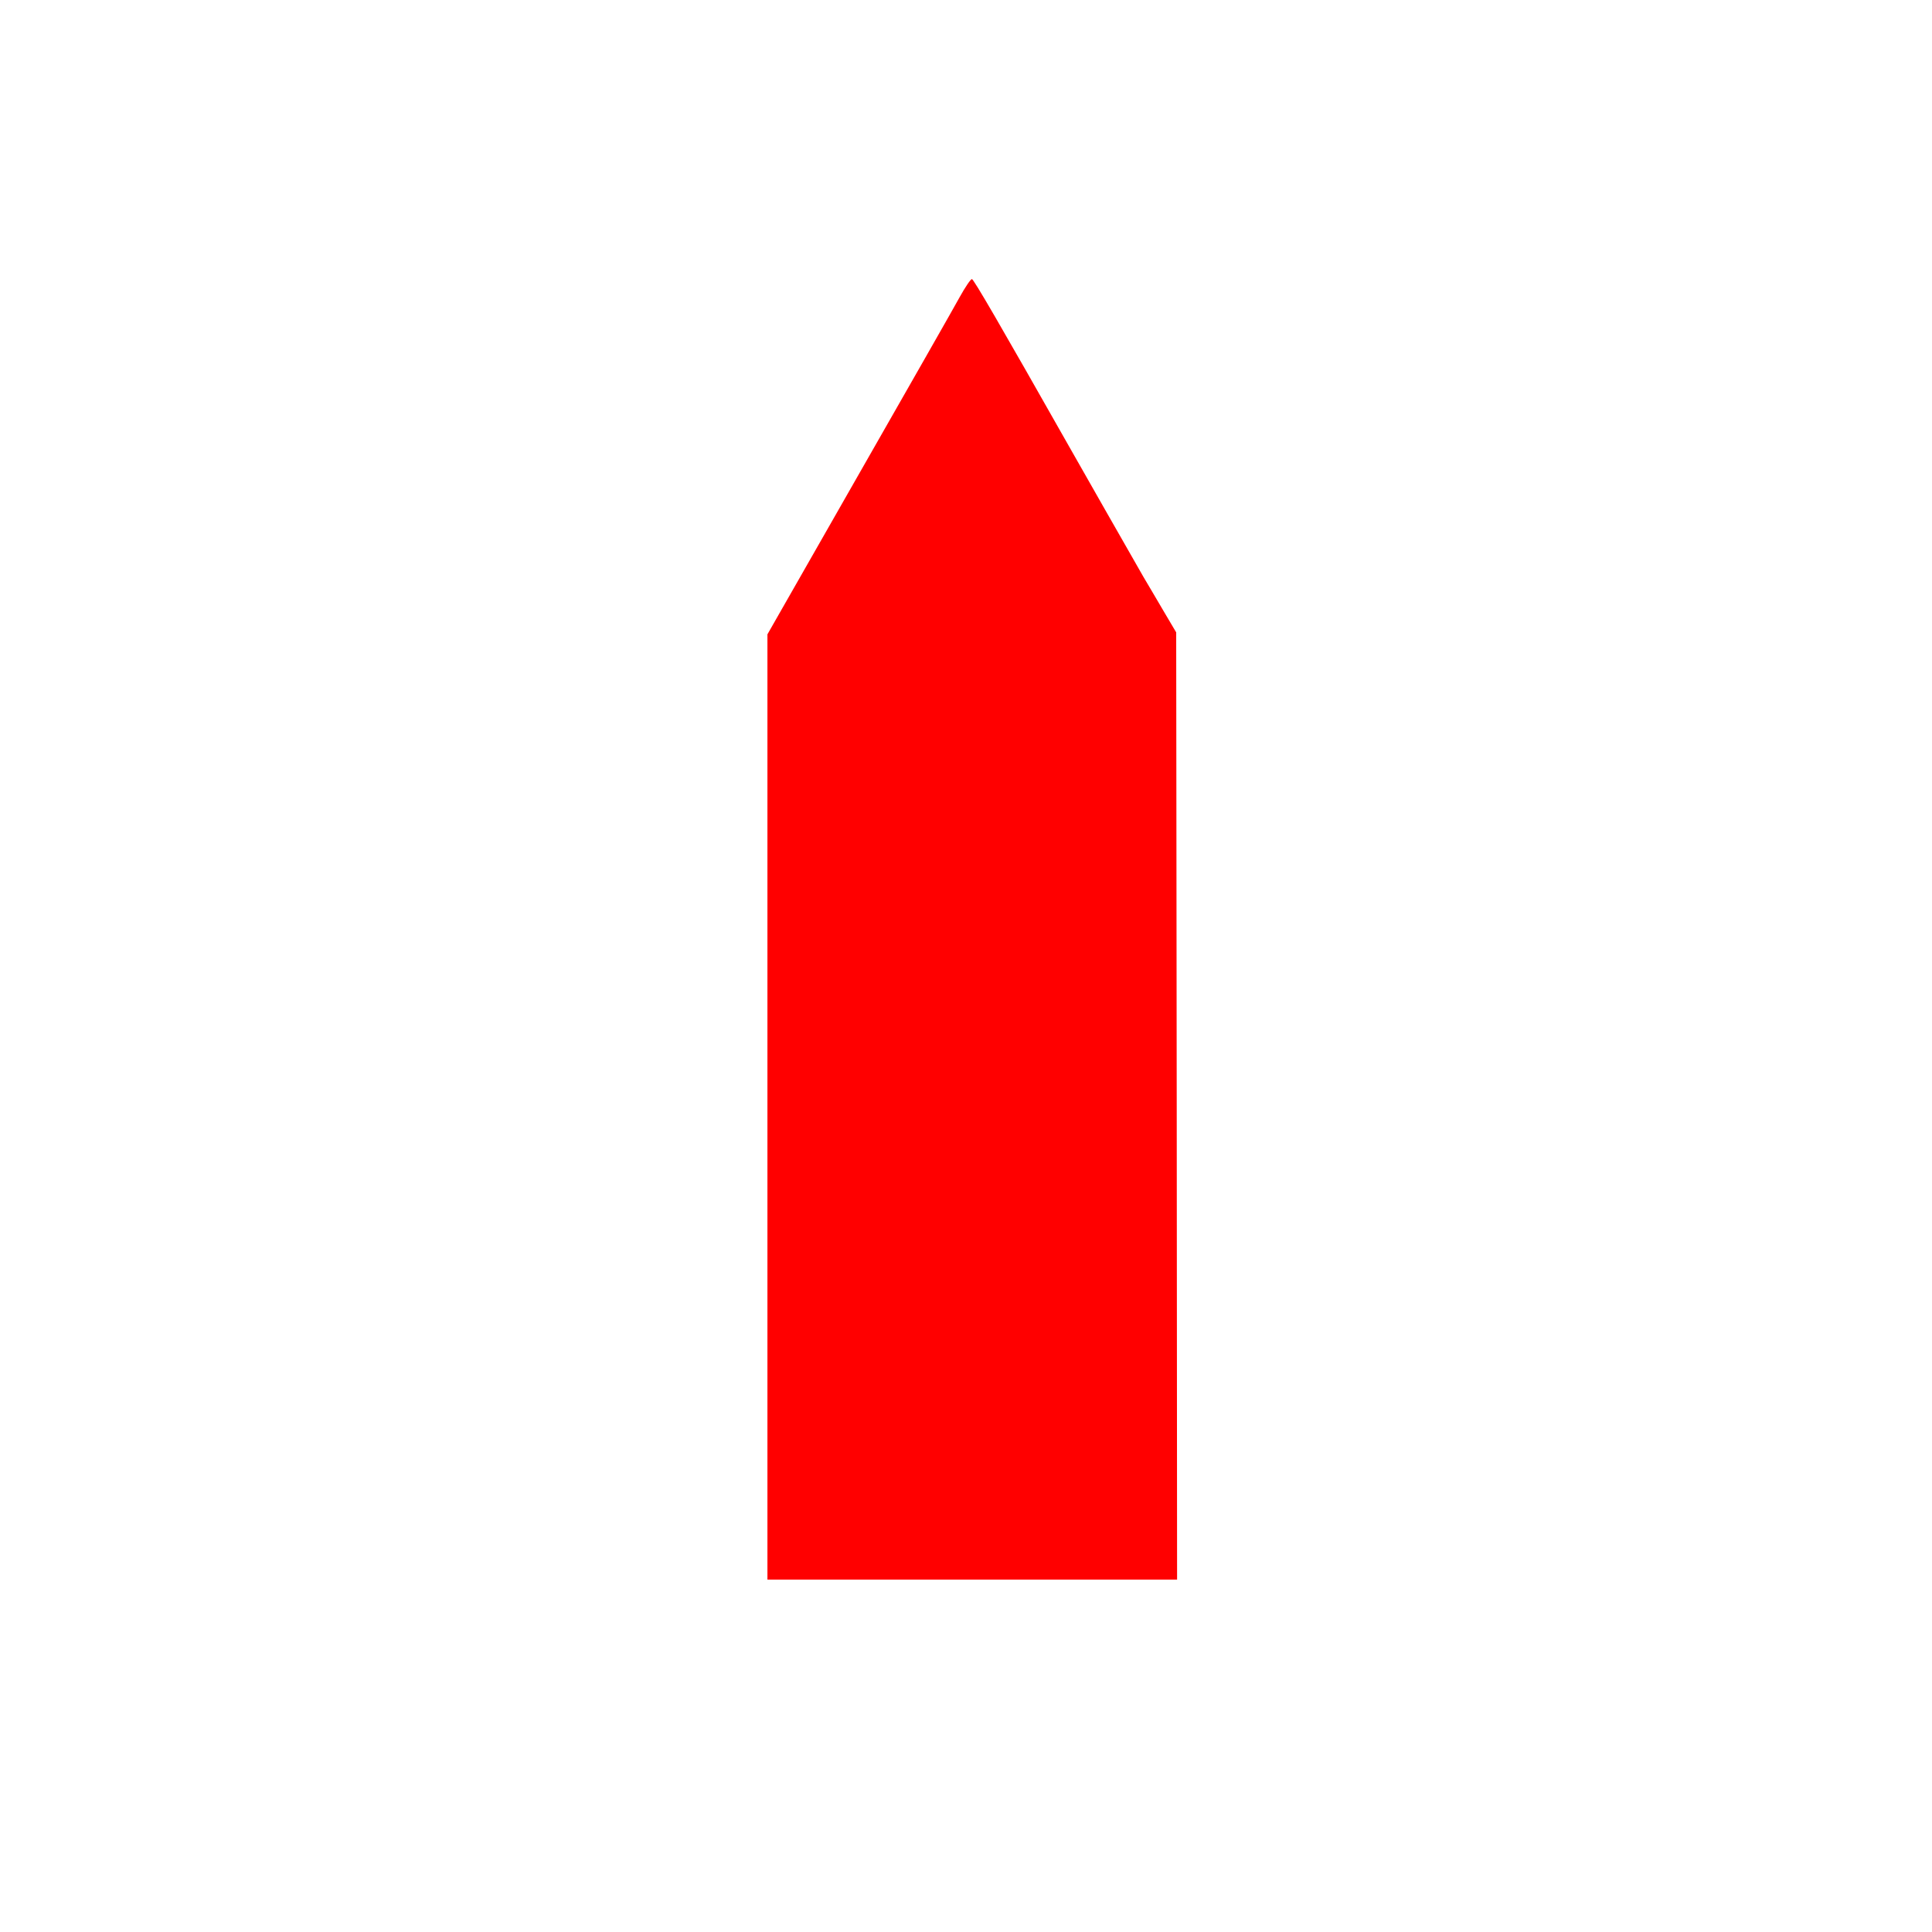 <?xml version="1.0" standalone="no"?>
<!DOCTYPE svg PUBLIC "-//W3C//DTD SVG 20010904/EN"
 "http://www.w3.org/TR/2001/REC-SVG-20010904/DTD/svg10.dtd">
<svg version="1.0" xmlns="http://www.w3.org/2000/svg"
 width="1080pt" height="1080pt" viewBox="0 0 1080 1080"
 preserveAspectRatio="xMidYMid meet">

<g transform="translate(0,1080) scale(0.1,-0.1)"
fill="#FF0000" stroke="none">
<path d="M5364 9138 c-31 -57 -286 -504 -566 -994 l-508 -890 0 -2642 0 -2642
1145 0 1145 0 -2 2648 -3 2647 -71 120 c-39 66 -89 152 -112 190 -102 178
-334 585 -411 721 -399 704 -538 943 -548 944 -7 0 -38 -46 -69 -102z"/>
</g>
</svg>
